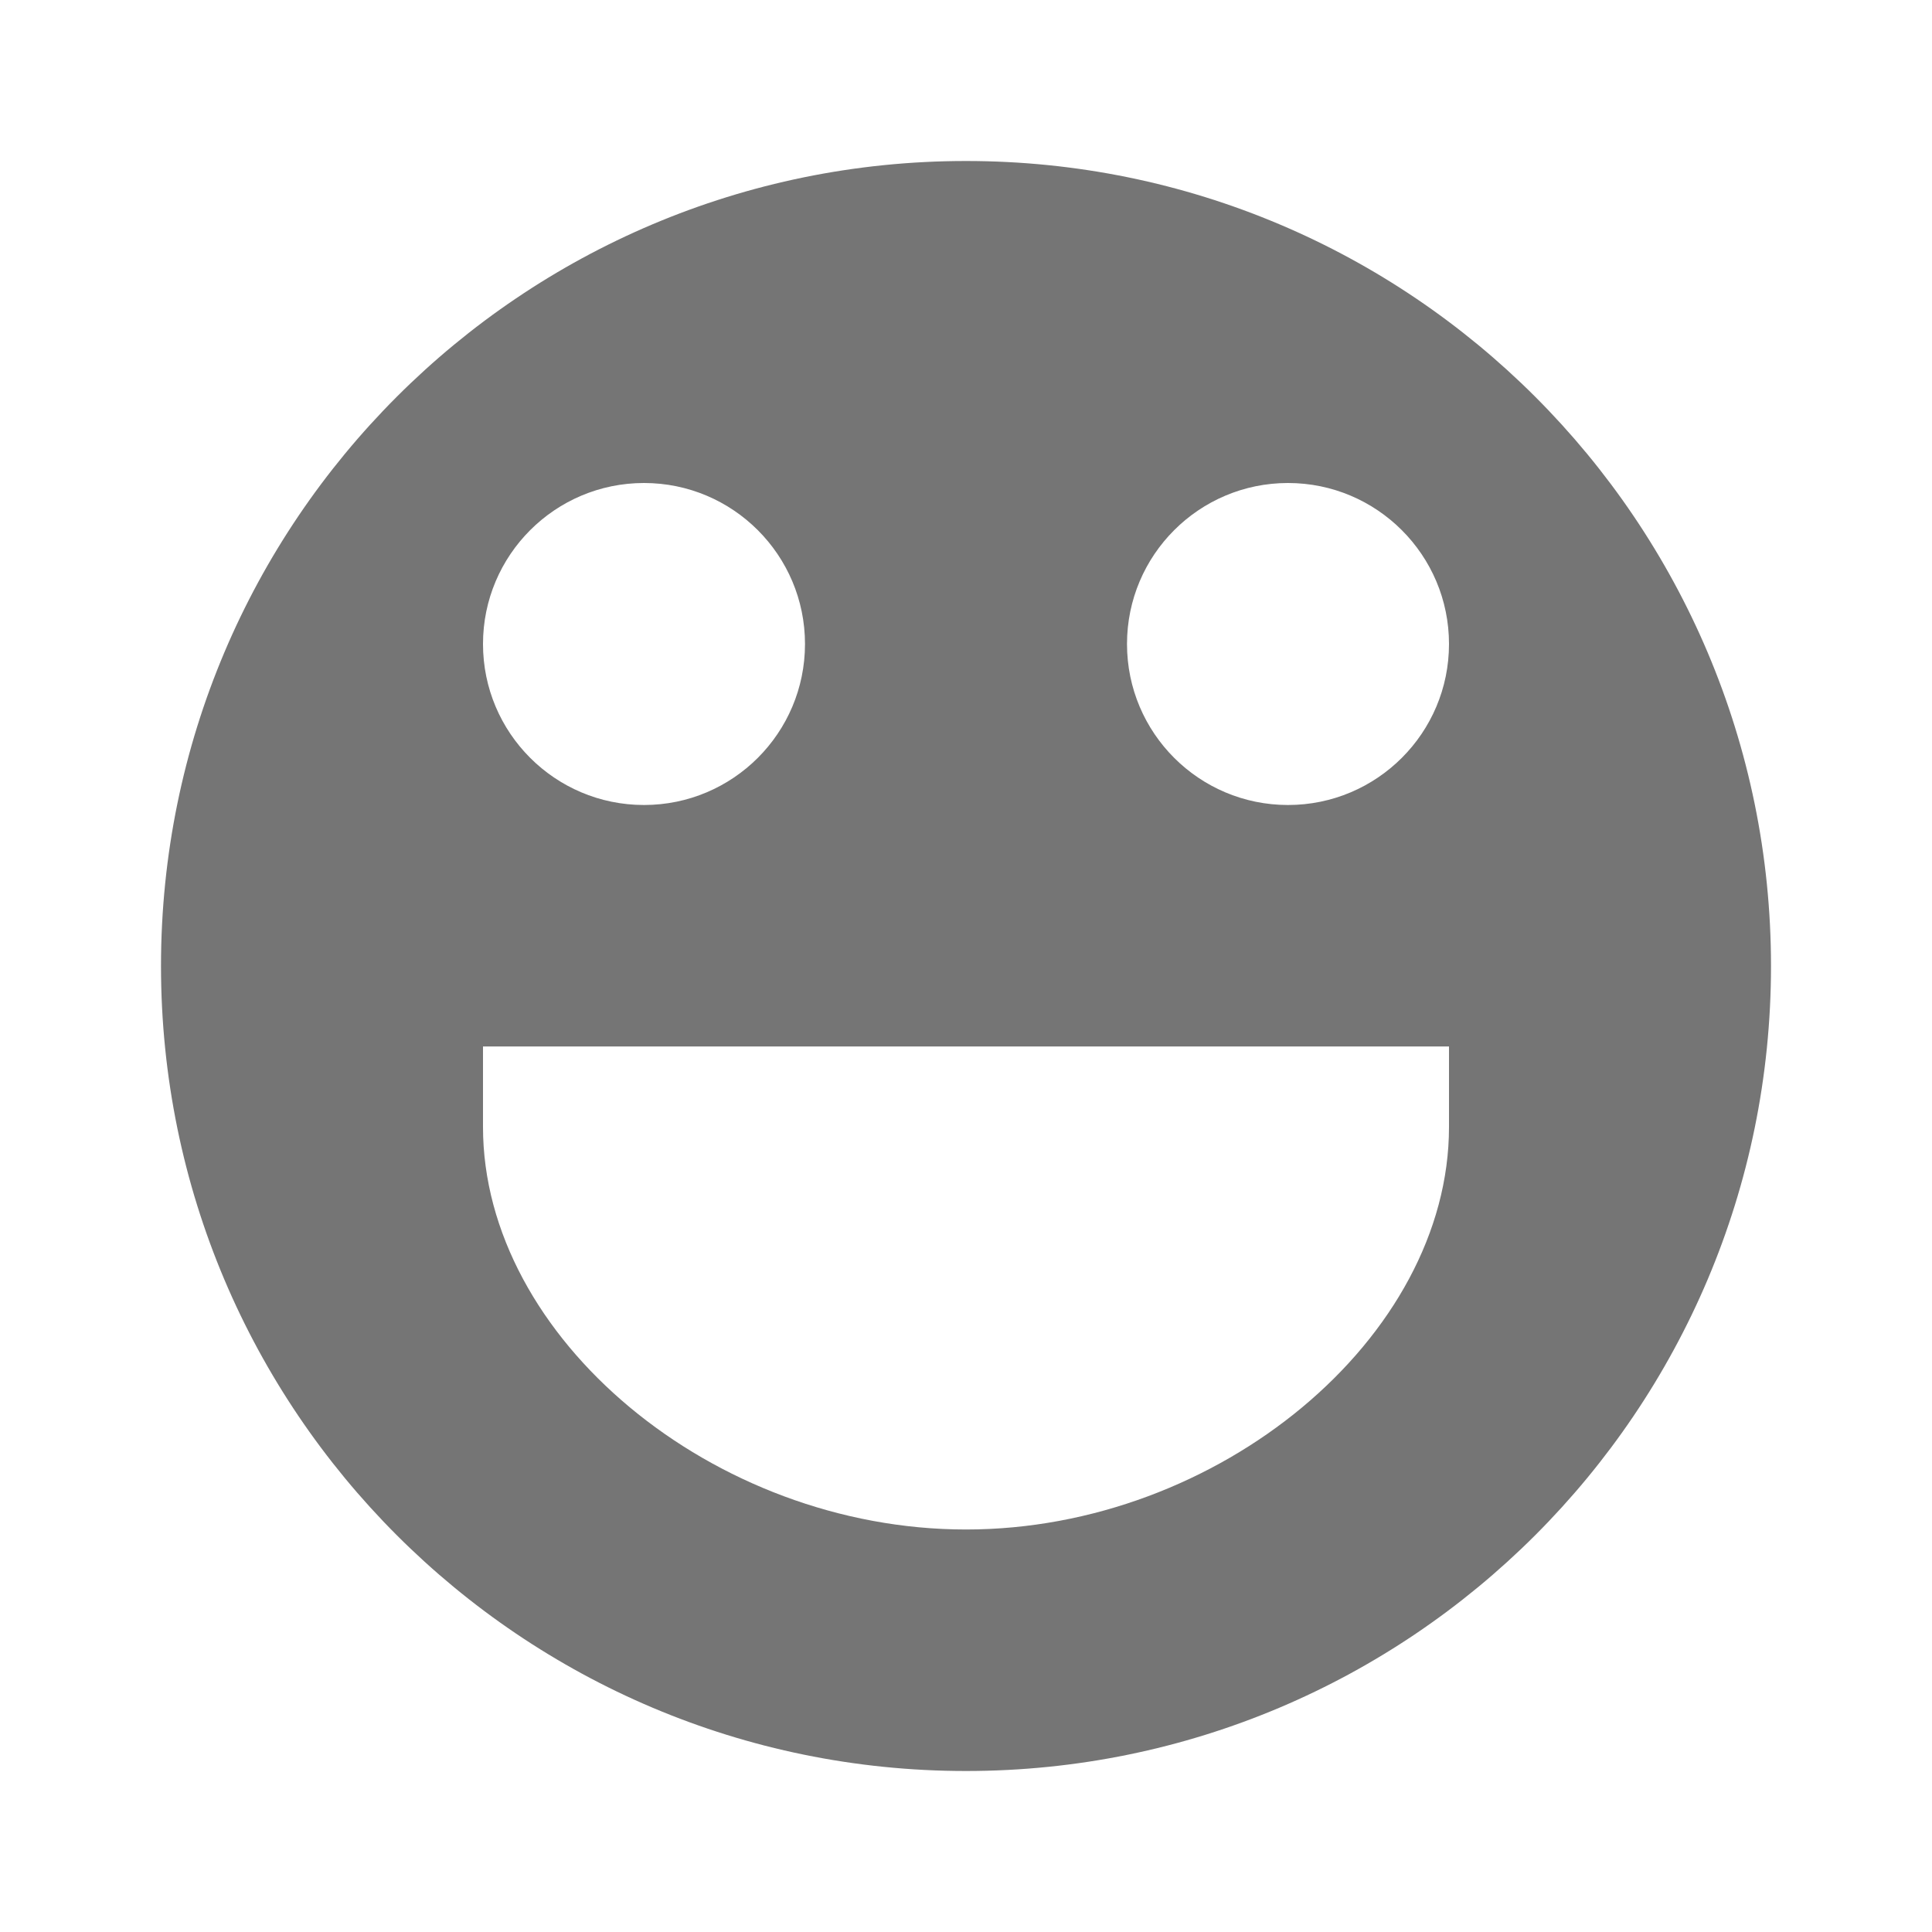 <?xml version="1.0" encoding="utf-8"?>
<!-- Generator: Adobe Illustrator 17.1.0, SVG Export Plug-In . SVG Version: 6.00 Build 0)  -->
<!DOCTYPE svg PUBLIC "-//W3C//DTD SVG 1.1//EN" "http://www.w3.org/Graphics/SVG/1.1/DTD/svg11.dtd">
<svg version="1.1" xmlns="http://www.w3.org/2000/svg" xmlns:xlink="http://www.w3.org/1999/xlink" x="0px" y="0px" width="24px"
	 height="24px" viewBox="0 0 24 24" enable-background="new 0 0 24 24" xml:space="preserve">
<g id="Frame_-_24px">
	<rect fill="none" width="24" height="24"/>
</g>
<g id="Filled_Icons">
	<path fill="#757575" d="M12,2C6.477,2,2,6.477,2,12c0,5.522,4.477,10,10,10s10-4.478,10-10C22,6.477,17.523,2,12,2z M8,6
		c1.104,0,2,0.896,2,2c0,1.105-0.896,2-2,2S6,9.105,6,8C6,6.896,6.896,6,8,6z M18,14c0,2.617-2.86,5-6,5s-6-2.383-6-5v-1h12V14z
		 M16,10c-1.104,0-2-0.895-2-2c0-1.104,0.896-2,2-2s2,0.896,2,2C18,9.105,17.104,10,16,10z"/>
</g>
</svg>
